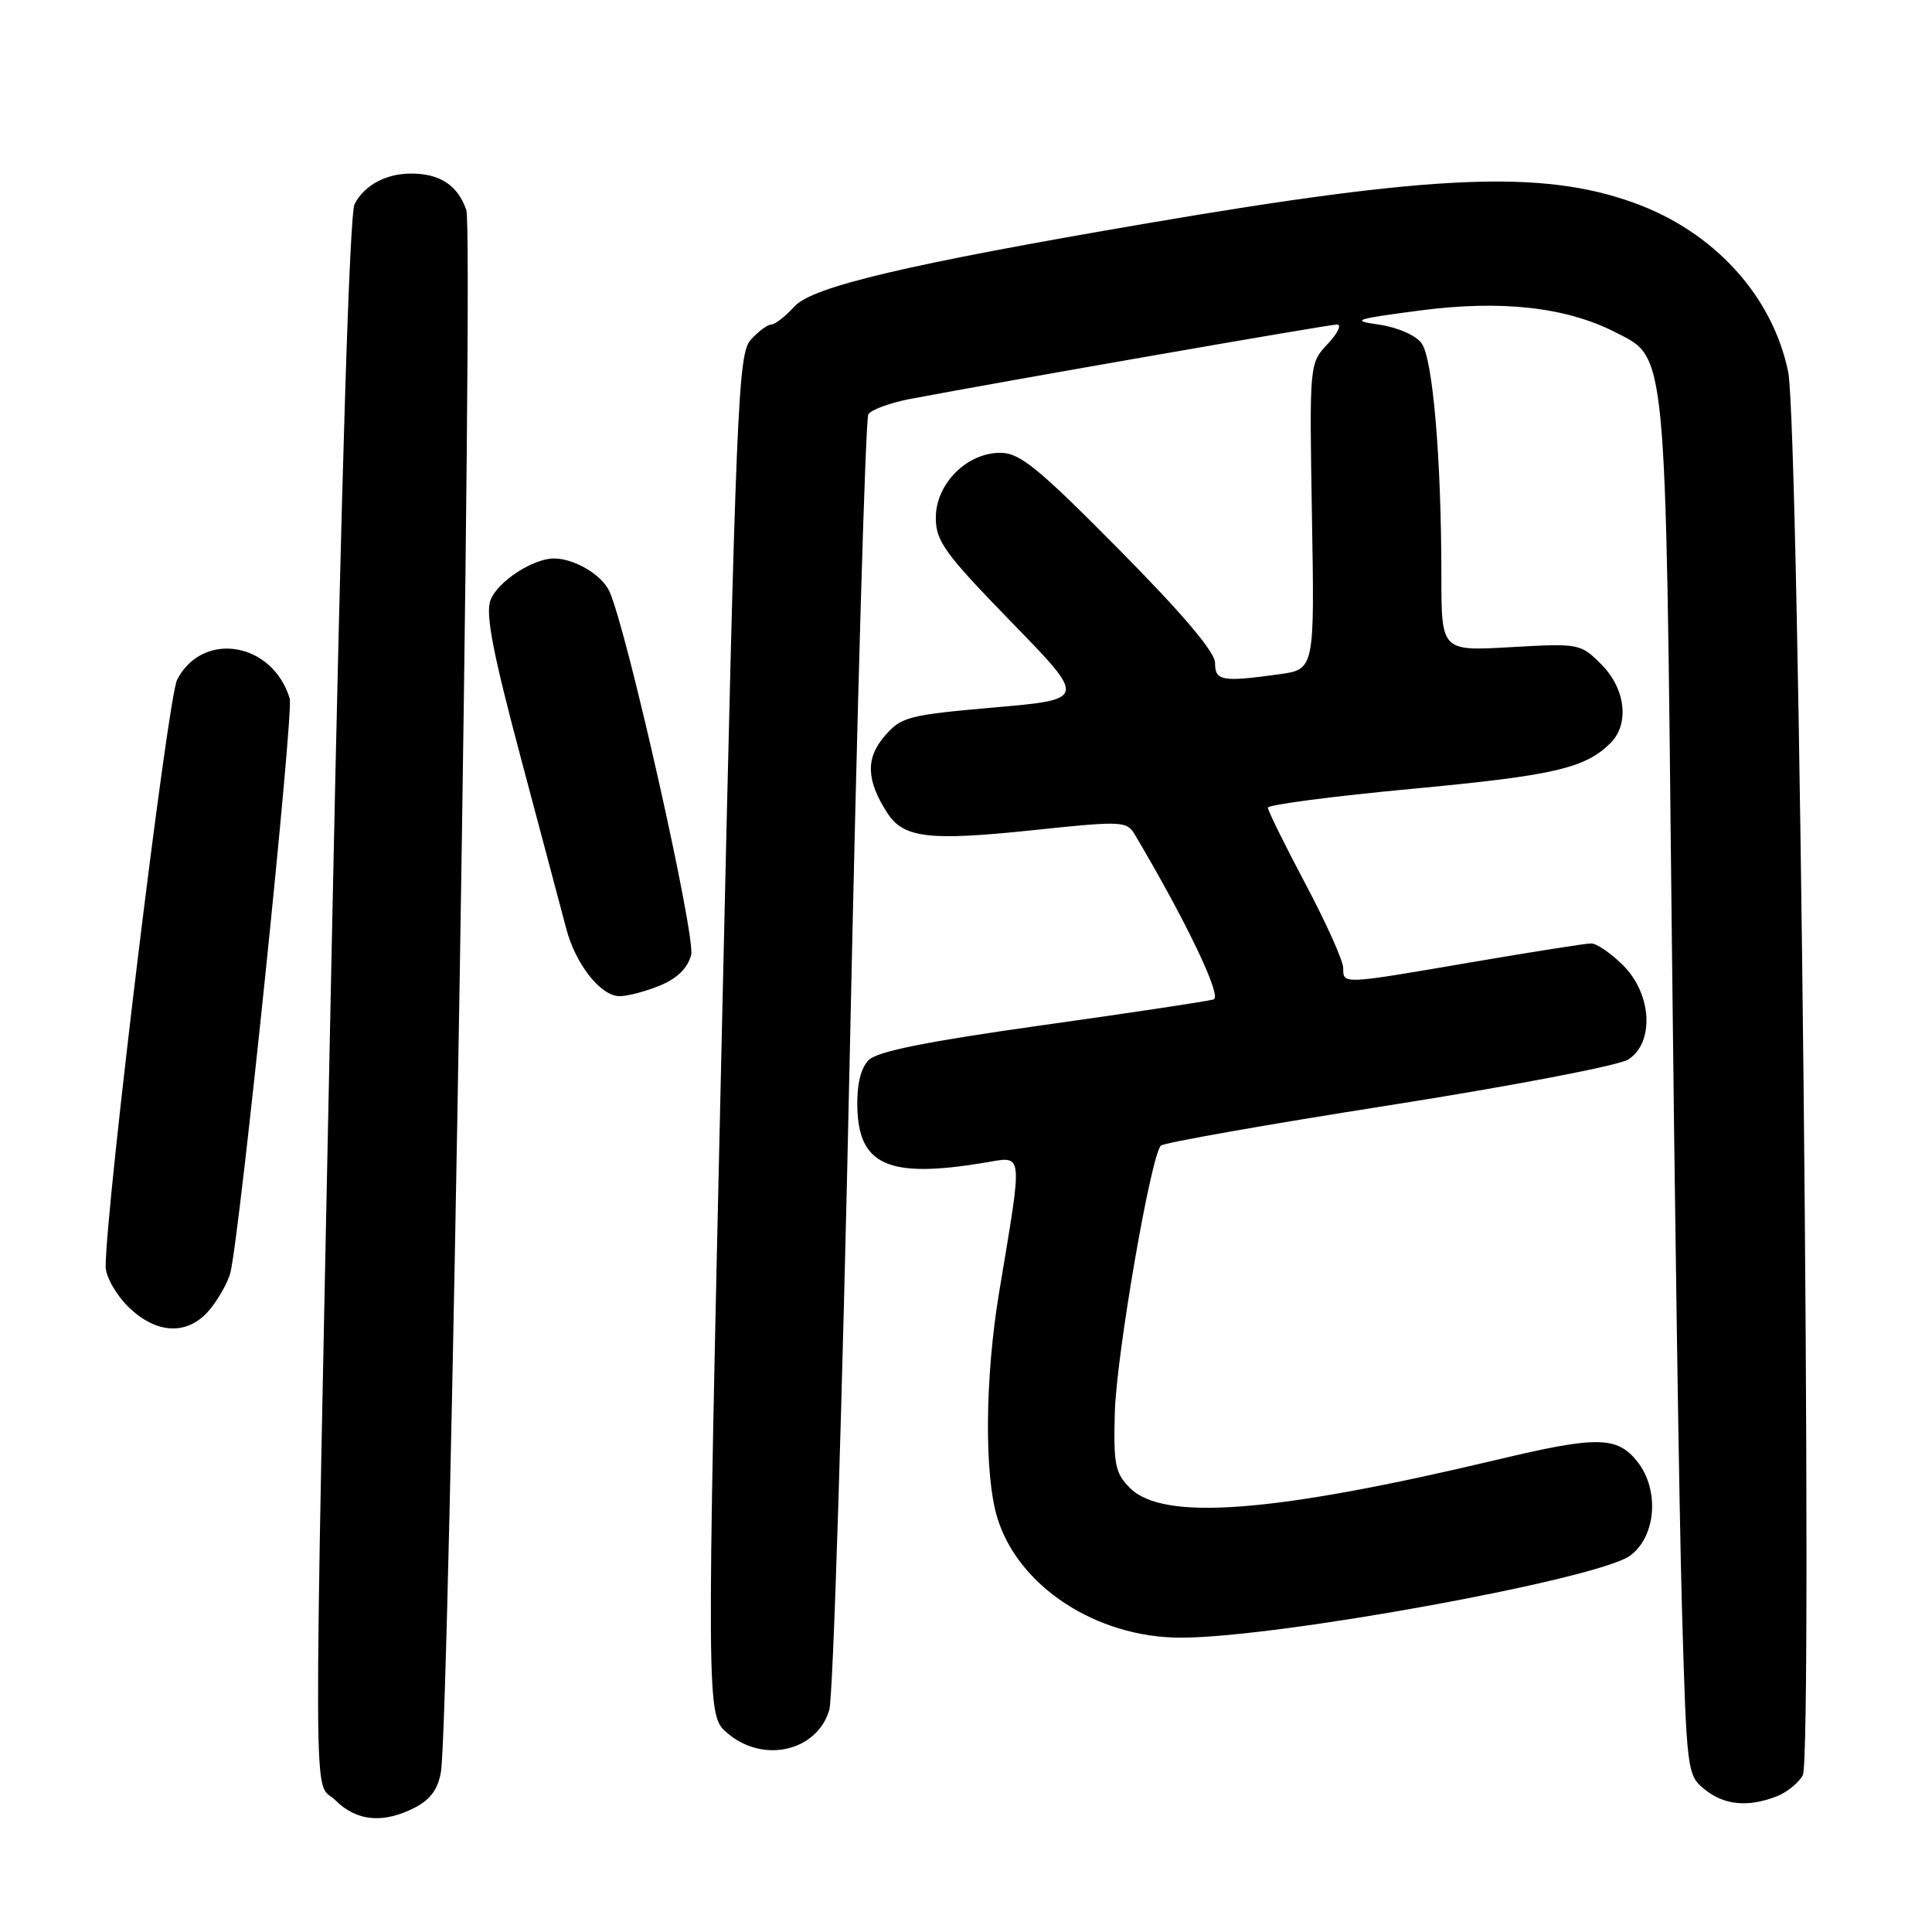 <?xml version="1.0" encoding="UTF-8" standalone="no"?>
<!DOCTYPE svg PUBLIC "-//W3C//DTD SVG 1.1//EN" "http://www.w3.org/Graphics/SVG/1.1/DTD/svg11.dtd" >
<svg xmlns="http://www.w3.org/2000/svg" xmlns:xlink="http://www.w3.org/1999/xlink" version="1.1" viewBox="0 0 256 256">
 <g >
 <path fill="currentColor"
d=" M 55.00 239.50 C 57.05 238.44 58.06 237.03 58.43 234.75 C 59.58 227.51 62.78 30.66 61.79 27.83 C 60.65 24.55 58.30 23.00 54.50 23.00 C 51.15 23.00 48.34 24.50 46.99 27.02 C 46.31 28.28 45.24 63.11 43.98 124.24 C 41.48 246.08 41.44 235.53 44.45 238.55 C 47.26 241.35 50.81 241.67 55.00 239.50 Z  M 235.37 238.05 C 236.75 237.52 238.33 236.25 238.88 235.22 C 240.26 232.64 238.43 56.45 236.94 49.26 C 234.86 39.18 227.09 30.67 216.47 26.86 C 204.33 22.49 190.01 23.10 152.00 29.59 C 120.42 34.98 107.66 37.98 105.30 40.58 C 104.09 41.91 102.69 43.00 102.20 43.00 C 101.71 43.00 100.49 43.90 99.49 45.01 C 97.80 46.88 97.54 53.08 95.64 137.14 C 93.60 227.26 93.60 227.26 96.36 229.63 C 101.08 233.70 108.22 232.10 109.88 226.60 C 110.40 224.90 111.62 185.82 112.60 139.76 C 113.57 93.70 114.68 55.51 115.06 54.90 C 115.44 54.29 117.94 53.37 120.62 52.86 C 132.41 50.62 176.08 43.00 177.16 43.00 C 177.81 43.00 177.26 44.16 175.92 45.58 C 173.50 48.16 173.50 48.16 173.84 68.43 C 174.19 88.70 174.19 88.70 169.46 89.35 C 161.89 90.39 161.00 90.23 161.00 87.84 C 161.00 86.40 156.70 81.33 148.30 72.84 C 137.53 61.95 135.13 60.00 132.54 60.00 C 128.09 60.00 124.00 64.12 124.00 68.60 C 124.00 71.71 125.17 73.33 133.99 82.40 C 143.99 92.67 143.99 92.67 131.78 93.74 C 120.33 94.74 119.42 94.98 117.21 97.54 C 114.68 100.48 114.79 103.42 117.58 107.73 C 119.73 111.05 123.08 111.45 136.81 110.01 C 148.71 108.76 149.30 108.78 150.38 110.60 C 157.21 122.13 161.96 132.07 160.81 132.43 C 160.09 132.66 149.88 134.20 138.11 135.85 C 122.86 137.99 116.27 139.31 115.11 140.46 C 114.06 141.52 113.53 143.67 113.60 146.71 C 113.77 154.40 117.74 156.16 130.29 154.09 C 135.72 153.20 135.58 151.99 132.38 171.30 C 130.52 182.53 130.41 195.29 132.12 201.02 C 134.86 210.18 145.26 217.00 156.47 217.00 C 169.32 217.00 211.74 209.25 216.00 206.13 C 219.44 203.61 219.92 197.44 216.98 193.70 C 214.30 190.30 211.65 190.25 198.50 193.39 C 168.81 200.46 154.15 201.60 149.73 197.17 C 147.76 195.20 147.53 194.04 147.72 187.15 C 147.93 179.54 152.48 153.18 153.82 151.80 C 154.20 151.42 167.78 149.02 184.00 146.47 C 200.22 143.92 214.51 141.19 215.75 140.39 C 219.24 138.16 218.89 131.74 215.08 127.92 C 213.47 126.32 211.56 125.00 210.83 125.01 C 210.10 125.01 202.97 126.14 195.00 127.50 C 177.66 130.47 178.00 130.45 177.98 128.25 C 177.97 127.29 175.72 122.28 172.98 117.12 C 170.24 111.96 168.00 107.41 168.00 107.02 C 168.00 106.63 176.66 105.50 187.25 104.51 C 205.91 102.76 210.05 101.80 213.41 98.45 C 215.94 95.92 215.39 91.24 212.19 88.04 C 209.43 85.27 209.24 85.24 200.19 85.75 C 191.00 86.28 191.00 86.28 190.99 76.39 C 190.99 60.79 189.86 47.53 188.37 45.49 C 187.60 44.43 185.18 43.37 182.76 43.02 C 178.91 42.47 179.42 42.29 188.16 41.14 C 198.96 39.73 207.50 40.68 214.07 44.04 C 220.88 47.51 220.69 45.56 221.50 122.00 C 221.90 159.68 222.51 200.55 222.86 212.84 C 223.49 234.74 223.55 235.22 225.86 237.09 C 228.46 239.19 231.54 239.50 235.37 238.05 Z  M 27.95 173.34 C 29.10 171.87 30.27 169.74 30.54 168.59 C 31.84 163.09 38.94 94.36 38.39 92.56 C 36.13 85.07 26.85 83.52 23.47 90.07 C 22.22 92.47 14.01 159.96 14.00 167.83 C 14.00 169.11 15.32 171.47 16.92 173.08 C 20.76 176.91 25.06 177.01 27.95 173.34 Z  M 87.50 130.57 C 89.75 129.63 91.15 128.24 91.58 126.53 C 92.20 124.06 83.08 83.47 80.75 78.36 C 79.76 76.17 76.10 74.00 73.40 74.00 C 70.62 74.00 65.92 77.08 65.00 79.51 C 64.30 81.33 65.29 86.47 69.09 100.71 C 71.84 111.04 74.53 121.13 75.05 123.12 C 76.29 127.81 79.62 132.00 82.10 132.00 C 83.18 132.00 85.61 131.35 87.50 130.57 Z "/>
</g>
</svg>